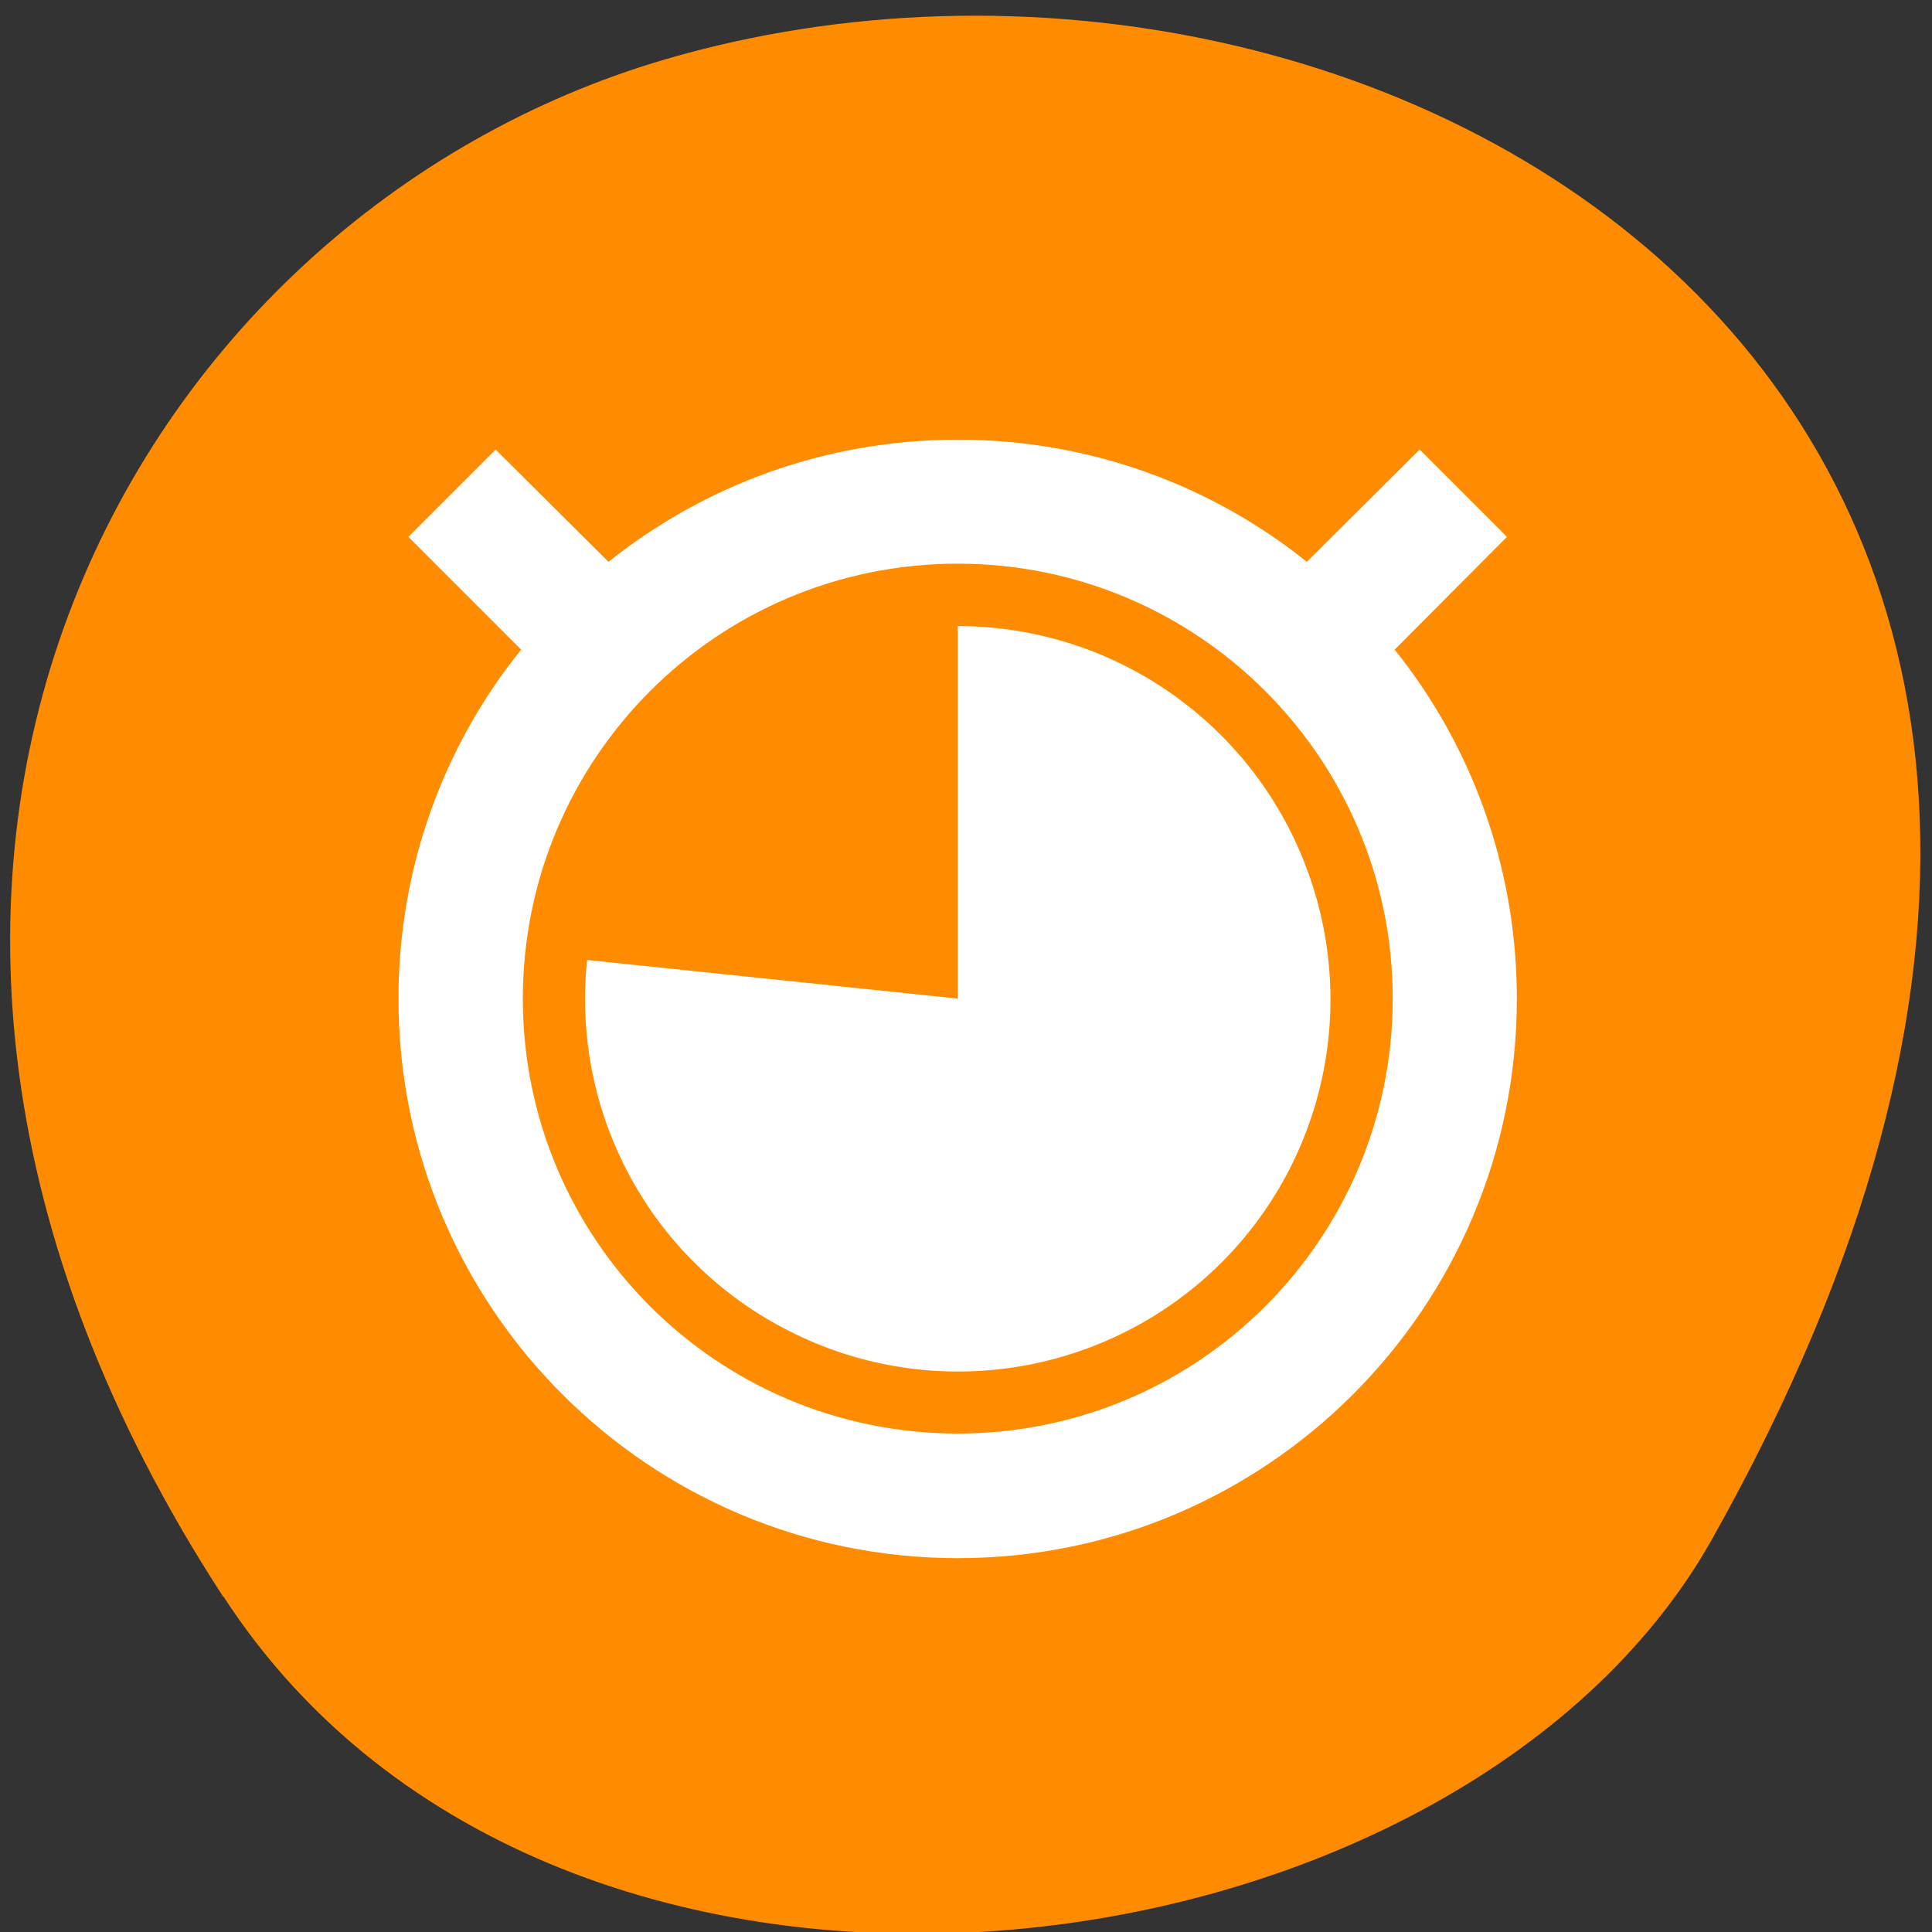 <svg xmlns="http://www.w3.org/2000/svg" viewBox="0 0 16 16"><rect x="0" y="0" width="16" height="16" fill="#333333" stroke="none"/><path d="m 1.848 13.223 c -3.891 -5.984 -0.75 -11.438 3.656 -12.73 c 5.926 -1.738 13.973 2.832 8.672 12.258 c -2.109 3.746 -9.555 4.734 -12.324 0.473" style="fill:#ff8c00"/><path d="m 7.934 3.641 c -1.098 0 -2.102 0.379 -2.895 1.012 l -0.934 -0.93 l -0.723 0.723 l 0.934 0.934 c -0.637 0.789 -1.016 1.797 -1.016 2.891 c 0 2.559 2.074 4.633 4.633 4.633 c 2.555 0 4.629 -2.074 4.629 -4.633 c 0 -1.094 -0.379 -2.102 -1.012 -2.891 l 0.93 -0.934 l -0.723 -0.723 l -0.934 0.93 c -0.789 -0.633 -1.797 -1.012 -2.891 -1.012 m 0 1.027 c 1.988 0 3.602 1.613 3.602 3.602 c 0 1.992 -1.613 3.602 -3.602 3.602 c -1.992 0 -3.602 -1.609 -3.602 -3.602 c 0 -1.988 1.609 -3.602 3.602 -3.602 m 0 0.516 v 3.086 l -3.07 -0.32 c -0.133 1.27 0.527 2.492 1.668 3.07 c 1.137 0.582 2.516 0.402 3.469 -0.453 c 0.949 -0.855 1.273 -2.207 0.812 -3.402 c -0.457 -1.191 -1.602 -1.98 -2.879 -1.98" style="fill:#fff"/></svg>